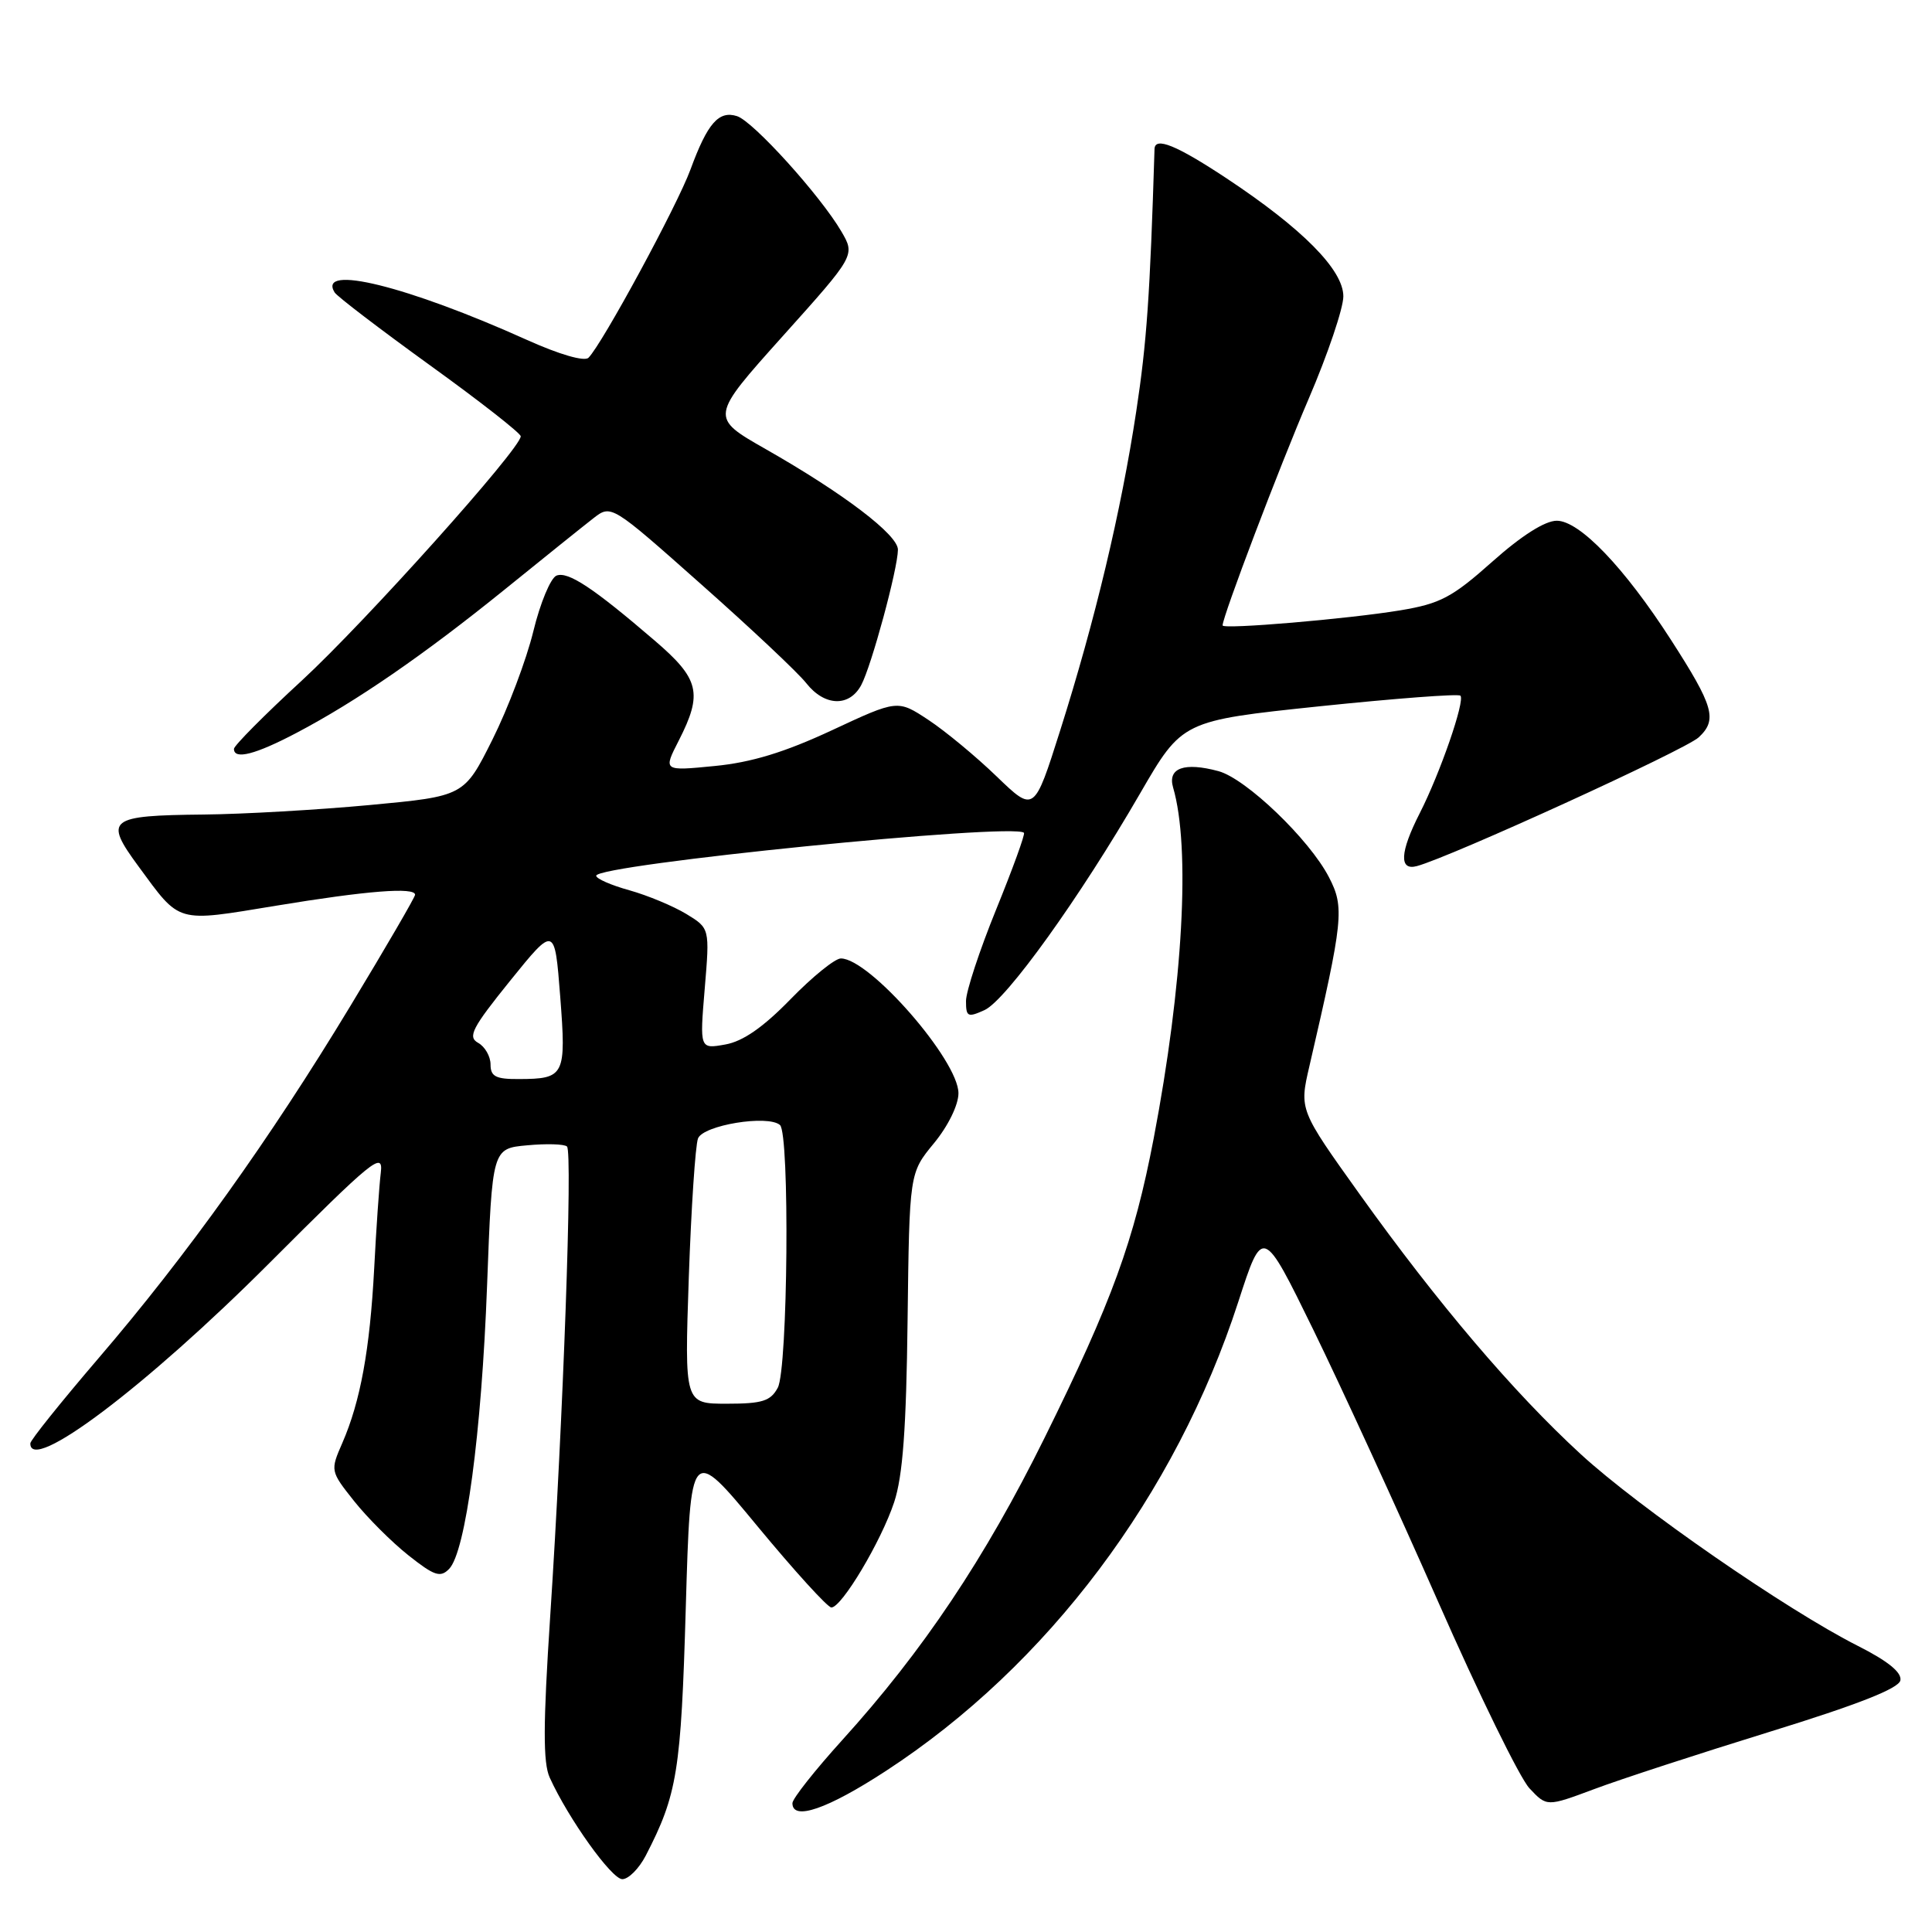 <?xml version="1.0" encoding="UTF-8" standalone="no"?>
<!DOCTYPE svg PUBLIC "-//W3C//DTD SVG 1.1//EN" "http://www.w3.org/Graphics/SVG/1.1/DTD/svg11.dtd" >
<svg xmlns="http://www.w3.org/2000/svg" xmlns:xlink="http://www.w3.org/1999/xlink" version="1.1" viewBox="0 0 256 256">
 <g >
 <path fill="currentColor"
d=" M 85.56 245.89 C 89.75 237.78 90.24 234.73 90.87 213.00 C 91.50 191.50 91.50 191.50 100.38 202.25 C 105.27 208.16 109.67 213.00 110.16 213.00 C 111.53 213.00 116.76 204.24 118.48 199.05 C 119.62 195.61 120.09 189.30 120.26 174.91 C 120.50 155.43 120.50 155.43 123.75 151.49 C 125.63 149.21 127.00 146.41 127.00 144.86 C 127.00 140.50 115.22 127.00 111.42 127.00 C 110.64 127.00 107.64 129.43 104.75 132.40 C 101.13 136.12 98.44 137.99 96.11 138.40 C 92.71 139.01 92.71 139.01 93.38 131.00 C 94.05 123.00 94.05 123.00 90.93 121.10 C 89.21 120.06 85.83 118.65 83.41 117.97 C 80.98 117.30 79.00 116.43 79.00 116.04 C 79.00 114.56 134.33 109.00 135.68 110.35 C 135.86 110.52 134.20 115.09 132.00 120.50 C 129.80 125.91 128.00 131.37 128.00 132.64 C 128.00 134.74 128.23 134.85 130.46 133.84 C 133.32 132.53 143.09 118.93 151.07 105.13 C 156.65 95.50 156.65 95.50 174.83 93.59 C 184.84 92.55 193.24 91.91 193.51 92.18 C 194.16 92.82 190.82 102.47 188.12 107.76 C 185.49 112.92 185.36 115.41 187.75 114.76 C 192.22 113.56 223.33 99.35 225.09 97.70 C 227.59 95.37 227.09 93.60 221.39 84.75 C 215.22 75.18 209.30 69.00 206.28 69.00 C 204.72 69.00 201.60 70.98 197.73 74.43 C 192.42 79.16 190.84 79.99 185.56 80.87 C 178.68 82.01 162.00 83.43 162.00 82.87 C 162.00 81.69 169.52 61.89 173.42 52.81 C 175.94 46.94 178.00 40.84 178.00 39.27 C 178.00 35.76 172.58 30.29 162.51 23.62 C 155.87 19.23 153.03 18.08 152.98 19.75 C 152.38 39.21 151.95 45.36 150.56 54.50 C 148.55 67.75 145.11 82.18 140.47 96.82 C 137.03 107.67 137.03 107.67 132.07 102.89 C 129.35 100.26 125.28 96.89 123.03 95.40 C 118.94 92.70 118.94 92.70 110.22 96.77 C 103.97 99.68 99.57 101.03 94.69 101.50 C 87.87 102.17 87.87 102.17 89.94 98.13 C 93.14 91.85 92.69 89.97 86.75 84.88 C 78.61 77.89 75.27 75.68 73.74 76.27 C 72.97 76.57 71.58 79.89 70.67 83.65 C 69.75 87.42 67.31 93.88 65.25 98.00 C 61.50 105.50 61.50 105.50 49.00 106.67 C 42.12 107.31 32.23 107.88 27.00 107.93 C 14.34 108.06 13.75 108.53 18.33 114.77 C 23.96 122.43 23.20 122.21 36.59 120.01 C 48.59 118.03 55.00 117.52 55.00 118.56 C 55.00 118.87 51.14 125.51 46.42 133.31 C 35.78 150.91 24.76 166.33 13.03 180.00 C 8.08 185.78 4.02 190.84 4.02 191.25 C 3.93 195.35 19.32 183.75 35.67 167.39 C 49.43 153.62 50.80 152.50 50.46 155.36 C 50.25 157.08 49.85 162.82 49.58 168.11 C 49.01 178.83 47.76 185.69 45.36 191.20 C 43.76 194.87 43.76 194.92 46.92 198.90 C 48.67 201.10 51.91 204.34 54.12 206.09 C 57.55 208.81 58.35 209.08 59.51 207.89 C 61.70 205.66 63.81 189.93 64.54 170.34 C 65.22 152.18 65.22 152.18 69.86 151.76 C 72.41 151.52 74.79 151.59 75.13 151.92 C 75.89 152.61 74.63 187.98 72.90 214.24 C 71.96 228.55 71.95 233.59 72.84 235.54 C 75.32 241.00 81.05 249.00 82.46 249.00 C 83.28 249.00 84.67 247.60 85.56 245.89 Z  M 117.40 234.65 C 138.80 220.70 155.77 198.11 164.08 172.50 C 167.32 162.50 167.32 162.50 174.05 176.26 C 177.74 183.82 185.18 200.02 190.57 212.26 C 195.95 224.49 201.39 235.61 202.66 236.96 C 204.96 239.41 204.96 239.41 211.23 237.07 C 214.68 235.77 225.15 232.36 234.50 229.47 C 246.19 225.86 251.60 223.73 251.81 222.66 C 252.02 221.61 250.16 220.10 246.16 218.08 C 236.76 213.33 217.18 199.79 209.43 192.66 C 200.53 184.48 190.51 172.70 180.19 158.28 C 172.16 147.05 172.16 147.05 173.50 141.28 C 178.00 121.83 178.17 120.24 176.09 116.23 C 173.50 111.22 165.11 103.17 161.45 102.18 C 156.93 100.96 154.69 101.76 155.44 104.34 C 157.77 112.31 156.76 130.46 152.87 150.84 C 150.27 164.42 147.37 172.39 138.42 190.50 C 130.52 206.48 122.30 218.76 111.60 230.57 C 107.97 234.58 105.00 238.34 105.00 238.93 C 105.00 241.31 109.63 239.72 117.40 234.65 Z  M 39.29 97.11 C 47.22 92.94 56.16 86.78 66.89 78.10 C 72.05 73.92 77.33 69.68 78.63 68.67 C 80.99 66.84 80.99 66.84 92.94 77.45 C 99.52 83.28 105.77 89.16 106.84 90.53 C 109.26 93.60 112.55 93.71 114.12 90.77 C 115.47 88.25 118.96 75.39 118.98 72.84 C 119.00 70.88 111.82 65.41 101.46 59.51 C 94.07 55.30 94.07 55.30 103.70 44.56 C 113.33 33.83 113.33 33.83 111.48 30.66 C 108.69 25.90 99.80 16.07 97.66 15.39 C 95.24 14.62 93.75 16.32 91.50 22.44 C 89.76 27.20 79.82 45.55 77.98 47.40 C 77.45 47.94 74.13 46.98 69.80 45.03 C 53.99 37.91 42.00 34.95 44.34 38.75 C 44.67 39.28 50.36 43.62 56.97 48.40 C 63.59 53.17 69.00 57.41 69.00 57.81 C 69.00 59.44 48.41 82.41 39.99 90.18 C 35.04 94.73 31.00 98.81 31.00 99.23 C 31.00 100.71 33.84 99.98 39.29 97.11 Z  M 91.27 169.25 C 91.59 160.04 92.14 151.76 92.49 150.85 C 93.18 149.09 101.75 147.68 103.35 149.07 C 104.66 150.20 104.40 181.38 103.06 183.88 C 102.11 185.65 101.01 186.00 96.31 186.00 C 90.70 186.00 90.70 186.00 91.27 169.25 Z  M 65.00 141.05 C 65.00 139.98 64.26 138.68 63.35 138.18 C 61.94 137.39 62.55 136.21 67.60 129.95 C 73.50 122.65 73.50 122.65 74.23 132.03 C 75.04 142.54 74.83 142.96 68.75 142.98 C 65.69 143.00 65.00 142.64 65.00 141.05 Z "/>
</g>
</svg>
